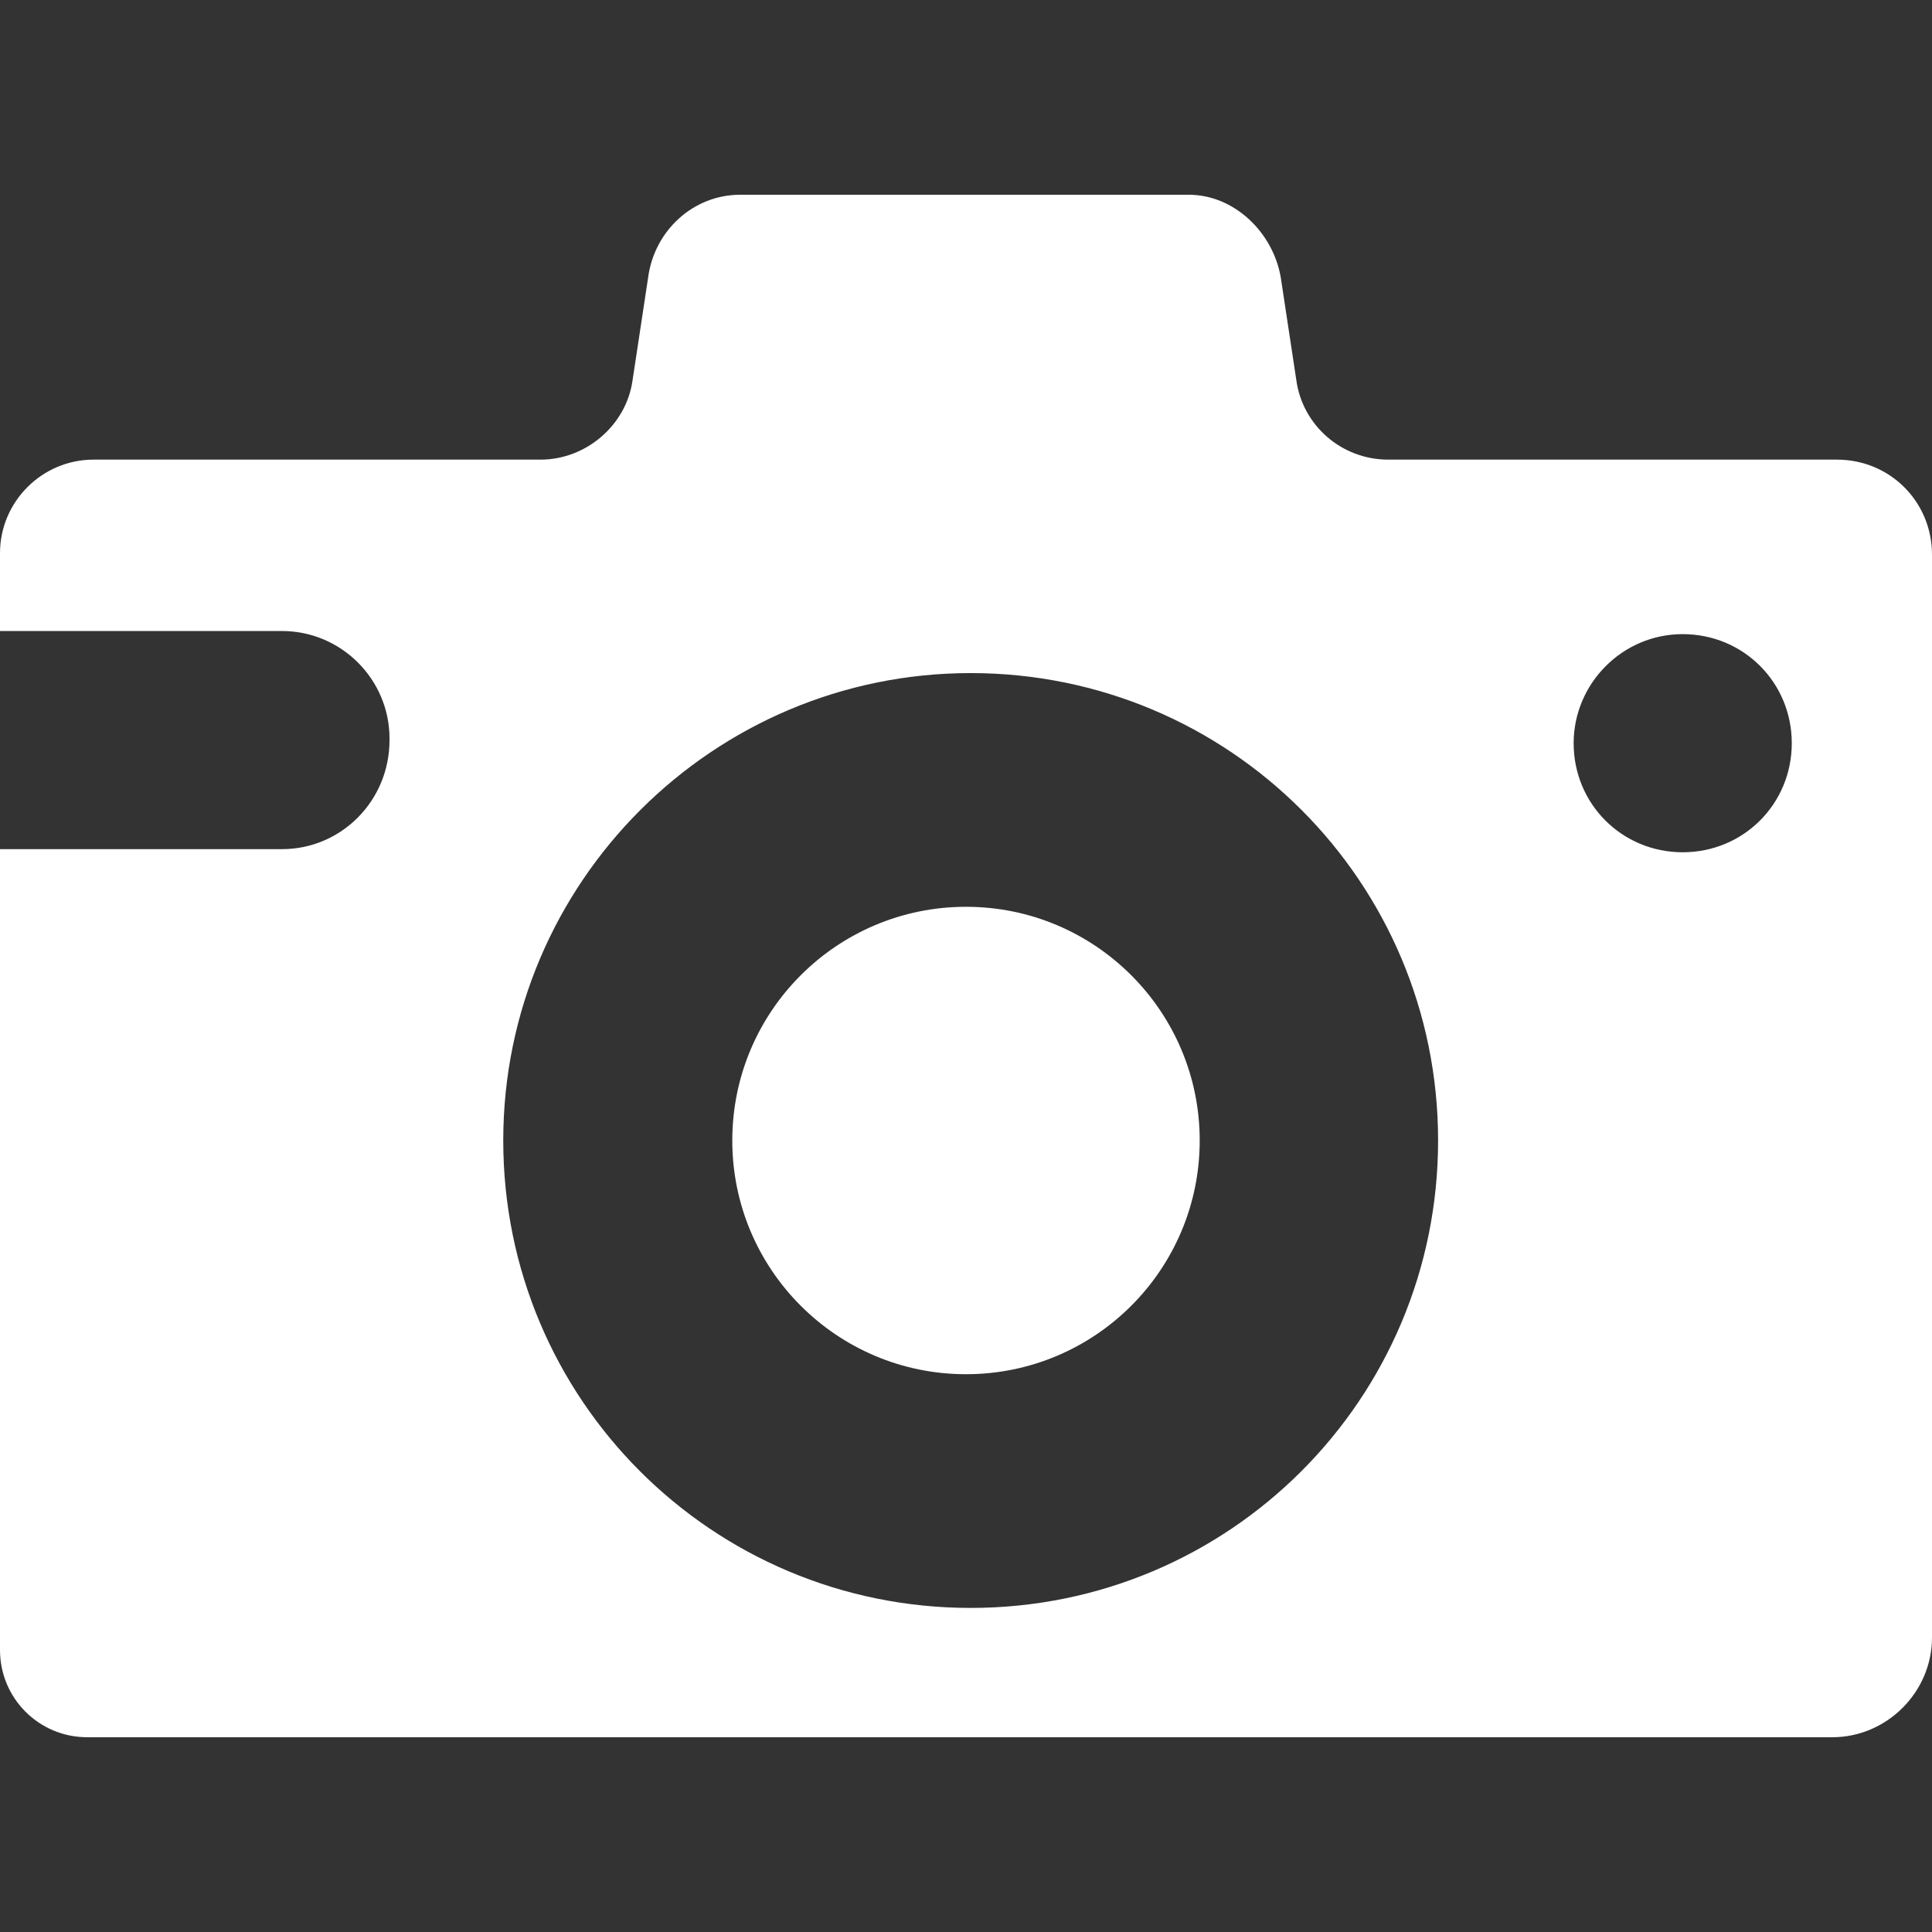 <?xml version="1.0"?>
<svg xmlns="http://www.w3.org/2000/svg" xmlns:xlink="http://www.w3.org/1999/xlink" xmlns:svgjs="http://svgjs.com/svgjs" version="1.1" width="512" height="512" x="0" y="0" viewBox="0 0 124 124" style="enable-background:new 0 0 512 512" xml:space="preserve" class=""><rect x="0" y="0" width="124" height="124" fill="#333333" stroke="none"/><g>
<g xmlns="http://www.w3.org/2000/svg">
	<path d="M18.1,54.5H0v51.4c0,3.1,2.5,5.6,5.6,5.6h112c3.5,0,6.4-2.9,6.4-6.4V35.6c0-3.4-2.7-6.1-6.1-6.1H89.1   c-3,0-5.5-2.2-5.899-5.1l-1-6.6c-0.5-2.9-3-5.3-5.9-5.3H47.5c-3,0-5.5,2.3-5.9,5.3l-1,6.6c-0.4,2.9-3,5.1-5.9,5.1H6   c-3.3,0-6,2.7-6,6v5h18.1c3.8,0,6.9,3.1,6.9,6.9v0.1C25,51.4,21.9,54.5,18.1,54.5z M108,40.7c3.9,0,7,3.1,7,7c0,3.9-3.1,7-7,7   s-7-3.1-7-7C101,43.9,104.1,40.7,108,40.7z M62.3,43.2c16.601,0,30,13.4,30,30c0,16.6-13.399,30-30,30c-16.6,0-30-13.4-30-30   C32.3,56.6,45.8,43.2,62.3,43.2z" fill="#ffffff" data-original="#000000" style=""/>
	<circle cx="62" cy="73.2" r="15" fill="#ffffff" data-original="#000000" style=""/>
</g>
<g xmlns="http://www.w3.org/2000/svg">
</g>
<g xmlns="http://www.w3.org/2000/svg">
</g>
<g xmlns="http://www.w3.org/2000/svg">
</g>
<g xmlns="http://www.w3.org/2000/svg">
</g>
<g xmlns="http://www.w3.org/2000/svg">
</g>
<g xmlns="http://www.w3.org/2000/svg">
</g>
<g xmlns="http://www.w3.org/2000/svg">
</g>
<g xmlns="http://www.w3.org/2000/svg">
</g>
<g xmlns="http://www.w3.org/2000/svg">
</g>
<g xmlns="http://www.w3.org/2000/svg">
</g>
<g xmlns="http://www.w3.org/2000/svg">
</g>
<g xmlns="http://www.w3.org/2000/svg">
</g>
<g xmlns="http://www.w3.org/2000/svg">
</g>
<g xmlns="http://www.w3.org/2000/svg">
</g>
<g xmlns="http://www.w3.org/2000/svg">
</g>
</g></svg>
